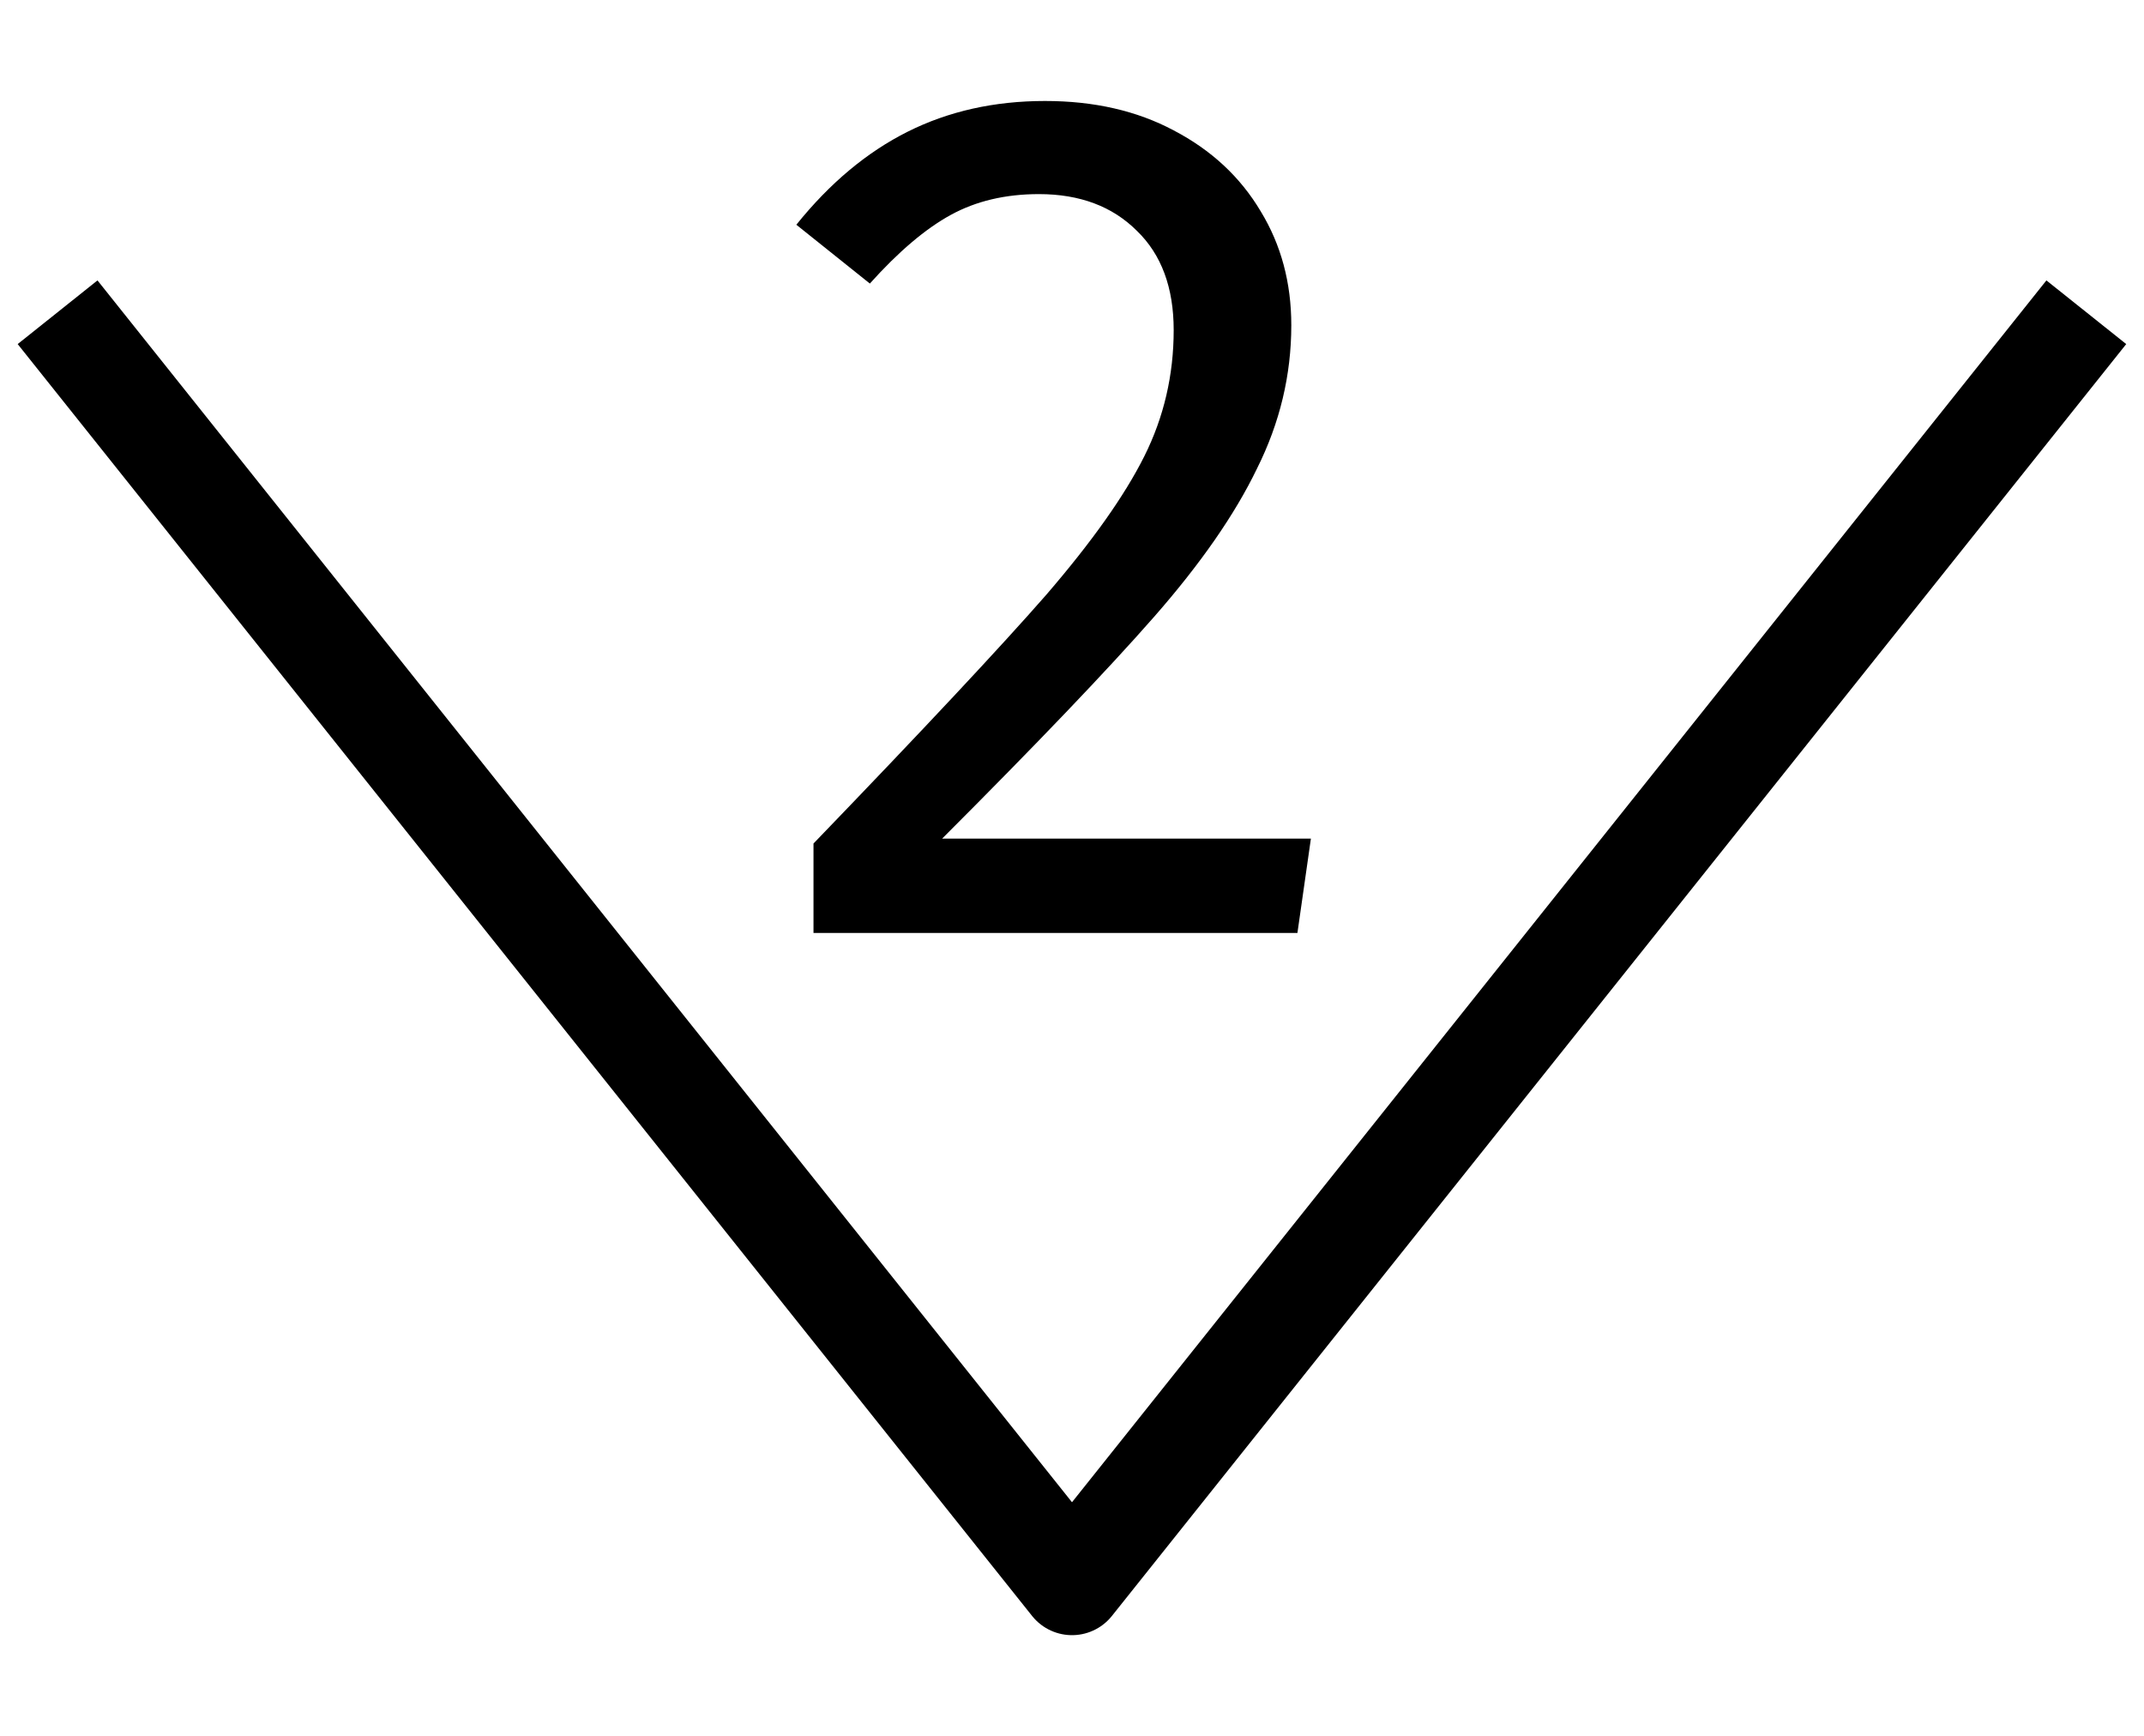<svg width="21" height="17" viewBox="0 0 21 17" fill="none"
  xmlns="http://www.w3.org/2000/svg">
  <path d="M0.564 3.058L10.5 15.514L20.435 3.058" stroke="black" stroke-linejoin="round"/>
  <path d="M10.236 0.989C10.716 0.989 11.136 1.085 11.496 1.277C11.864 1.469 12.148 1.733 12.348 2.069C12.548 2.397 12.648 2.769 12.648 3.185C12.648 3.673 12.536 4.141 12.312 4.589C12.096 5.037 11.76 5.521 11.304 6.041C10.848 6.561 10.156 7.285 9.228 8.213H12.84L12.708 9.137H7.968V8.261C9.04 7.149 9.8 6.337 10.248 5.825C10.696 5.305 11.016 4.853 11.208 4.469C11.4 4.085 11.496 3.673 11.496 3.233C11.496 2.817 11.376 2.493 11.136 2.261C10.896 2.021 10.576 1.901 10.176 1.901C9.848 1.901 9.56 1.969 9.312 2.105C9.064 2.241 8.8 2.465 8.52 2.777L7.8 2.201C8.128 1.793 8.492 1.489 8.892 1.289C9.292 1.089 9.74 0.989 10.236 0.989Z" fill="black"/>
</svg>
